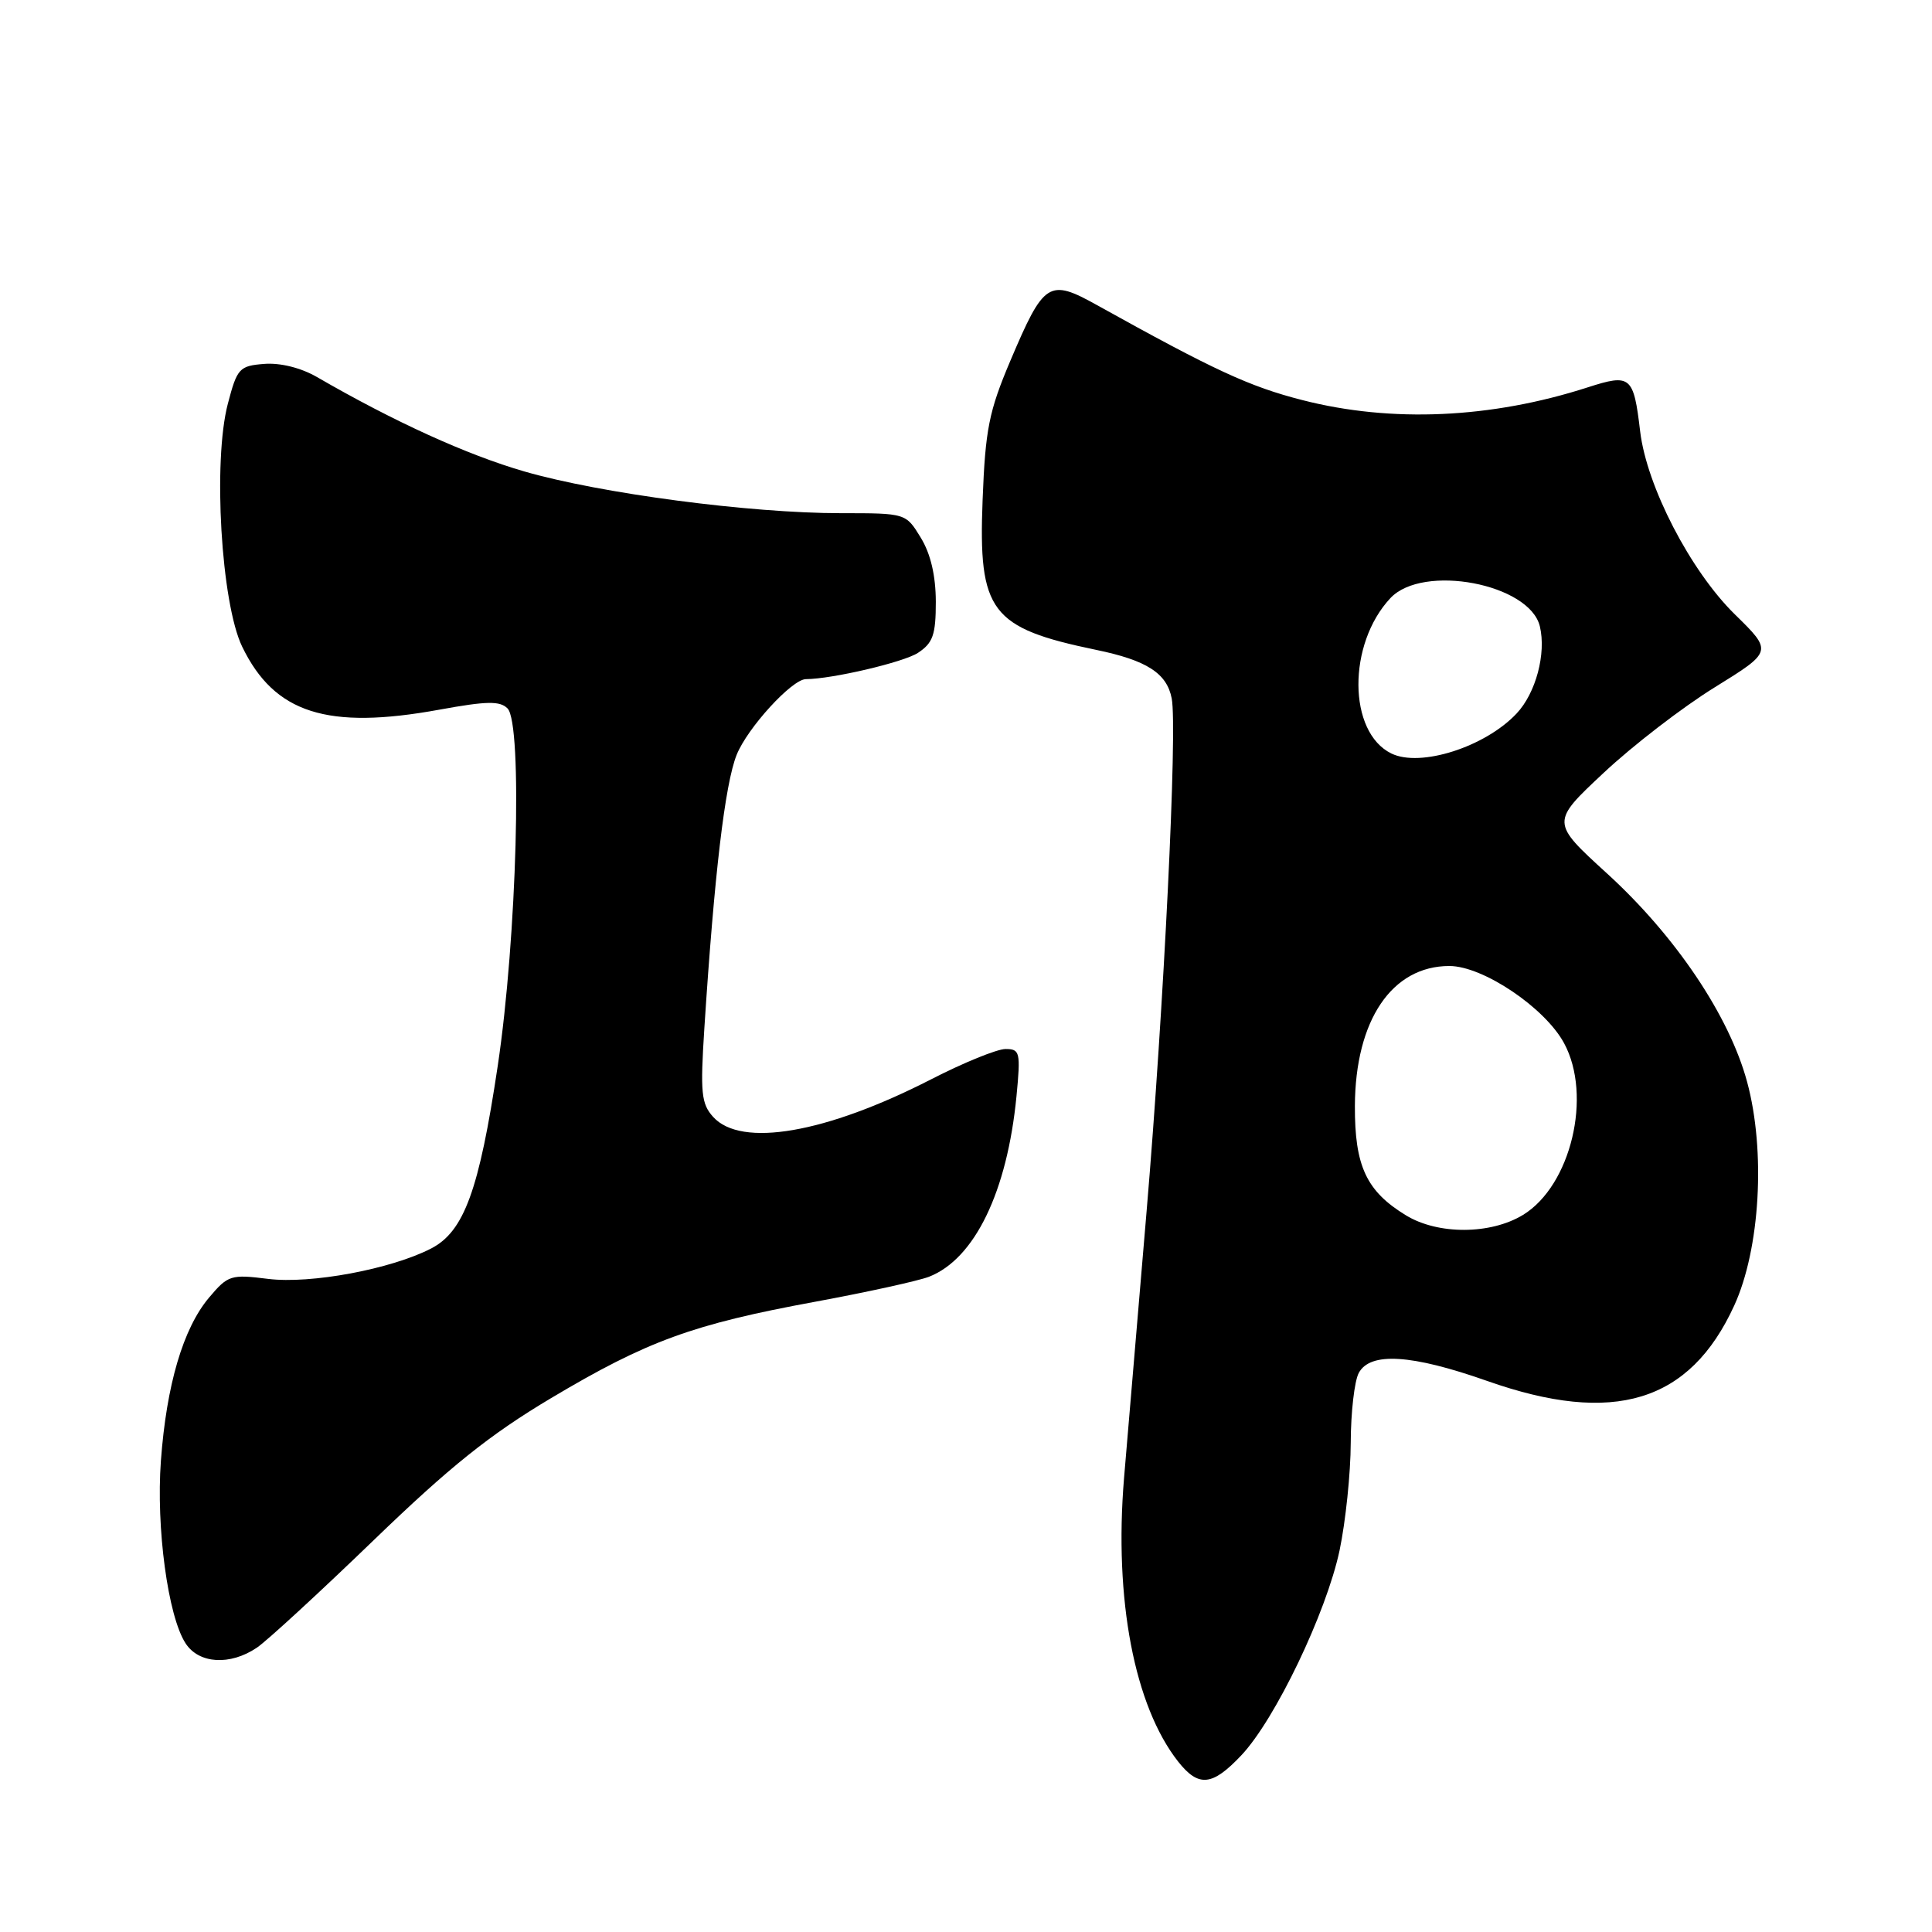 <?xml version="1.0" encoding="UTF-8" standalone="no"?>
<!DOCTYPE svg PUBLIC "-//W3C//DTD SVG 1.1//EN" "http://www.w3.org/Graphics/SVG/1.1/DTD/svg11.dtd" >
<svg xmlns="http://www.w3.org/2000/svg" xmlns:xlink="http://www.w3.org/1999/xlink" version="1.1" viewBox="0 0 256 256">
 <g >
 <path fill="currentColor"
d=" M 164.48 232.59 C 168.98 227.82 175.74 213.70 177.50 205.44 C 178.30 201.62 178.97 195.21 178.98 191.18 C 178.99 187.16 179.47 183.00 180.04 181.93 C 181.55 179.11 187.03 179.45 197.05 182.98 C 213.83 188.90 223.91 185.83 229.79 173.00 C 233.23 165.50 233.98 152.51 231.50 143.35 C 229.13 134.59 222.02 124.02 212.93 115.73 C 205.50 108.95 205.50 108.95 212.50 102.40 C 216.35 98.79 222.96 93.70 227.20 91.08 C 234.89 86.32 234.89 86.32 229.88 81.41 C 223.99 75.64 218.20 64.44 217.33 57.17 C 216.46 49.81 216.08 49.49 210.37 51.33 C 197.59 55.45 184.38 56.04 172.59 53.02 C 165.56 51.23 160.86 49.05 145.36 40.43 C 138.98 36.88 138.33 37.30 133.87 47.82 C 131.04 54.50 130.56 56.90 130.20 66.26 C 129.62 81.05 131.26 83.21 145.24 86.11 C 151.97 87.50 154.62 89.21 155.26 92.56 C 156.03 96.60 154.22 133.45 151.93 160.50 C 150.81 173.70 149.46 189.62 148.94 195.87 C 147.61 211.92 150.31 226.04 156.11 233.42 C 158.82 236.85 160.63 236.67 164.48 232.59 Z  M 34.03 218.33 C 35.39 217.41 42.36 210.99 49.52 204.08 C 59.61 194.34 64.91 190.09 73.02 185.26 C 85.76 177.67 91.80 175.47 108.00 172.49 C 114.88 171.22 121.66 169.73 123.09 169.18 C 129.15 166.82 133.46 157.91 134.69 145.25 C 135.25 139.42 135.15 139.00 133.24 139.00 C 132.12 139.00 127.67 140.81 123.35 143.03 C 109.42 150.17 98.21 152.10 94.50 148.00 C 92.92 146.25 92.78 144.81 93.33 136.25 C 94.65 115.85 96.06 103.89 97.61 100.02 C 99.04 96.45 104.93 90.01 106.78 89.99 C 110.29 89.97 119.73 87.75 121.63 86.51 C 123.62 85.20 124.00 84.13 124.00 79.73 C 123.99 76.28 123.32 73.39 122.01 71.25 C 120.03 68.00 120.03 68.00 111.43 68.00 C 99.35 68.00 79.58 65.39 69.48 62.47 C 61.85 60.26 52.25 55.89 42.00 49.96 C 39.87 48.73 37.13 48.05 35.00 48.22 C 31.71 48.48 31.42 48.80 30.19 53.50 C 28.19 61.11 29.30 79.92 32.09 85.69 C 36.37 94.52 43.36 96.75 58.25 94.03 C 64.49 92.89 66.25 92.86 67.25 93.87 C 69.27 95.90 68.49 124.32 65.95 141.25 C 63.49 157.70 61.49 163.18 57.13 165.43 C 51.83 168.17 41.16 170.16 35.53 169.46 C 30.59 168.84 30.21 168.96 27.69 171.95 C 24.26 176.03 22.06 183.51 21.32 193.56 C 20.67 202.42 22.25 214.16 24.59 217.75 C 26.35 220.47 30.49 220.72 34.03 218.33 Z  M 186.30 161.04 C 181.05 157.84 179.50 154.52 179.53 146.54 C 179.58 135.19 184.43 128.00 192.05 128.00 C 196.50 128.00 204.71 133.52 207.25 138.23 C 211.01 145.19 208.16 157.10 201.81 160.98 C 197.51 163.60 190.54 163.63 186.30 161.04 Z  M 184.36 99.84 C 178.60 97.02 178.53 85.34 184.24 79.25 C 188.54 74.66 202.69 77.35 204.04 83.00 C 204.90 86.61 203.51 91.83 200.96 94.54 C 196.79 98.98 188.20 101.72 184.36 99.84 Z "/>
</g>
</svg>